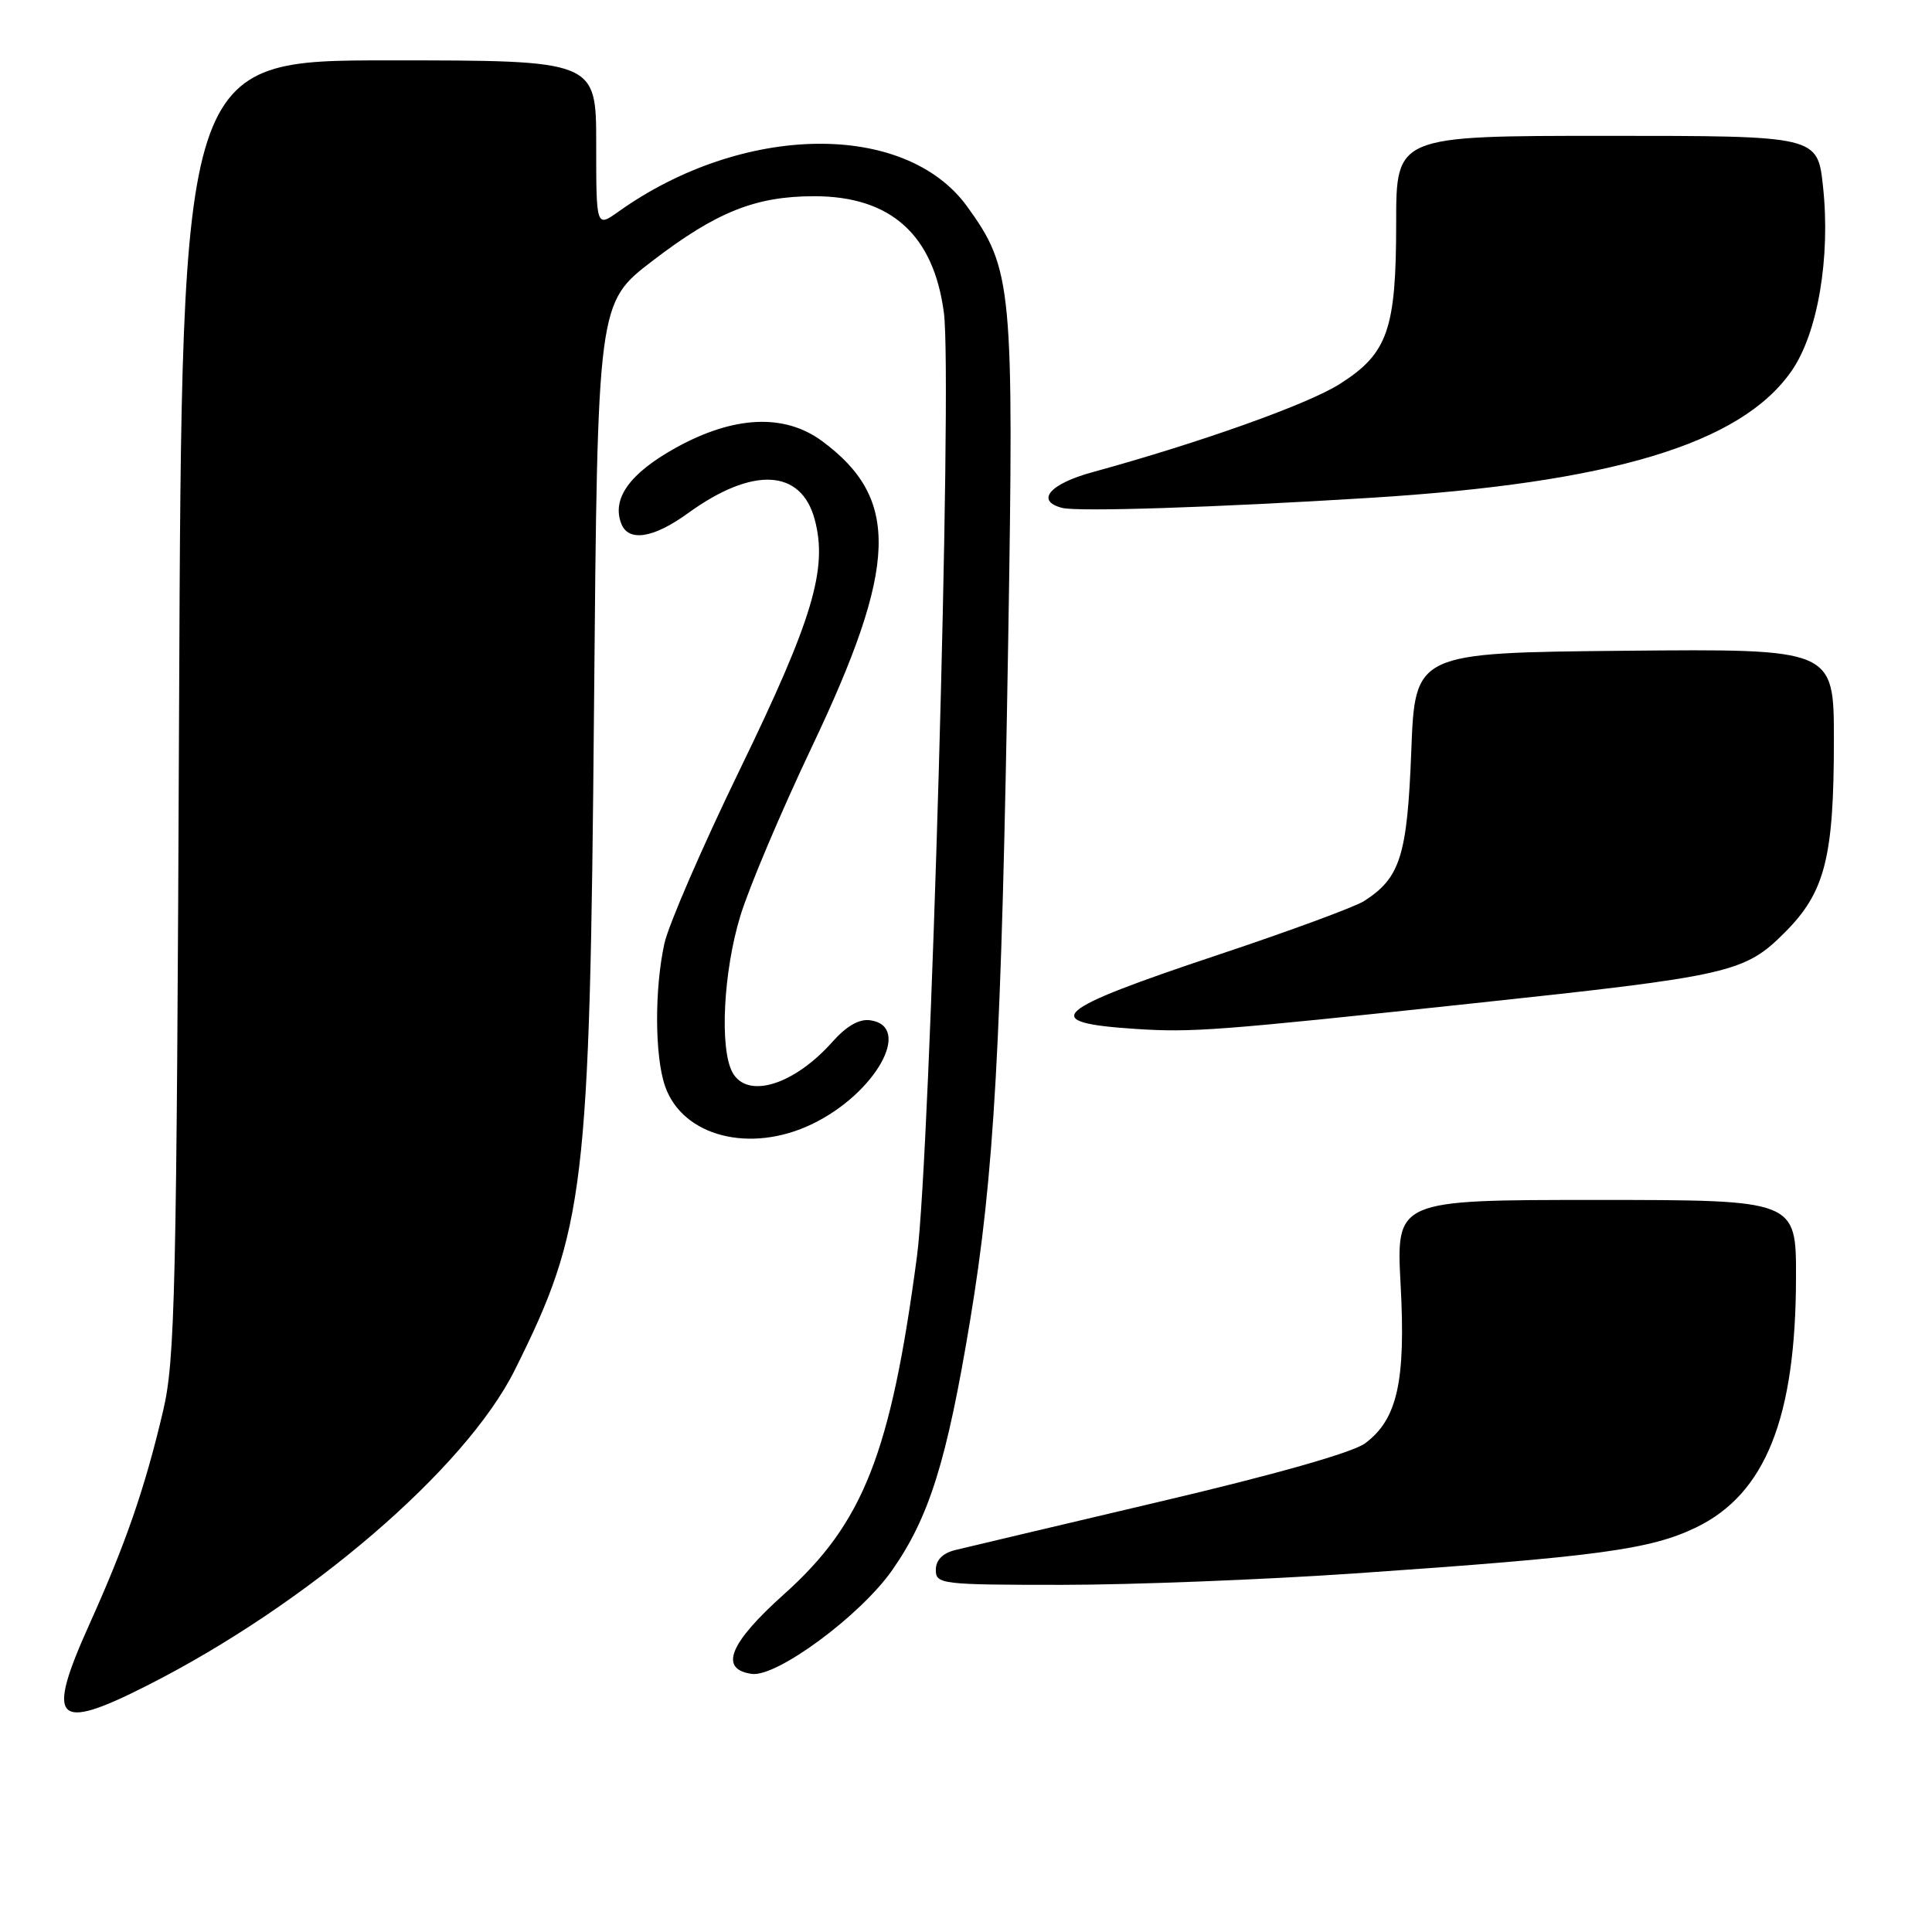 <?xml version="1.0" encoding="UTF-8" standalone="no"?>
<!DOCTYPE svg PUBLIC "-//W3C//DTD SVG 1.1//EN" "http://www.w3.org/Graphics/SVG/1.1/DTD/svg11.dtd" >
<svg xmlns="http://www.w3.org/2000/svg" xmlns:xlink="http://www.w3.org/1999/xlink" version="1.1" viewBox="0 0 256 256">
 <g >
 <path fill="currentColor"
d=" M 19.38 223.40 C 40.74 212.61 61.69 194.64 68.23 181.50 C 77.53 162.84 78.15 157.63 78.71 93.82 C 79.18 40.14 79.18 40.14 86.44 34.58 C 94.93 28.07 100.12 26.00 107.89 26.00 C 118.04 26.00 123.71 31.10 125.07 41.44 C 126.23 50.19 123.29 153.08 121.50 166.50 C 118.03 192.60 114.39 201.84 103.89 211.24 C 96.64 217.73 95.24 221.18 99.61 221.80 C 102.91 222.27 113.99 214.09 118.20 208.08 C 123.13 201.05 125.46 193.59 128.54 175.00 C 131.75 155.65 132.70 138.71 133.59 85.00 C 134.36 37.96 134.14 35.64 128.15 27.36 C 119.92 16.01 98.39 16.33 81.94 28.05 C 79.00 30.14 79.00 30.14 79.00 19.07 C 79.00 8.00 79.00 8.00 51.55 8.00 C 24.09 8.00 24.09 8.00 23.73 93.75 C 23.40 171.49 23.21 180.20 21.60 187.00 C 19.20 197.19 16.67 204.51 11.88 215.15 C 6.03 228.13 7.29 229.52 19.38 223.40 Z  M 179.47 208.49 C 211.69 206.27 218.68 205.33 224.75 202.39 C 233.93 197.95 237.96 187.87 237.98 169.25 C 238.00 159.00 238.00 159.00 211.50 159.00 C 184.99 159.00 184.99 159.00 185.59 170.25 C 186.28 183.05 185.15 188.08 180.88 191.25 C 179.26 192.46 168.91 195.40 153.66 198.98 C 140.13 202.17 127.92 205.06 126.53 205.40 C 124.89 205.82 124.00 206.73 124.00 208.02 C 124.00 209.91 124.72 210.00 140.72 210.00 C 149.91 210.00 167.35 209.32 179.47 208.49 Z  M 107.64 148.93 C 116.03 144.87 120.98 136.00 115.31 135.19 C 113.86 134.98 112.17 135.95 110.31 138.04 C 105.18 143.81 98.98 145.69 97.04 142.07 C 95.33 138.89 95.86 128.67 98.10 121.36 C 99.25 117.58 103.51 107.53 107.56 99.00 C 118.99 74.96 119.29 66.09 108.92 58.44 C 103.93 54.76 97.20 55.08 89.50 59.36 C 83.44 62.73 81.04 66.07 82.32 69.38 C 83.26 71.84 86.57 71.33 91.15 68.01 C 99.72 61.80 106.14 62.11 107.95 68.82 C 109.71 75.35 107.69 82.09 98.02 102.00 C 93.08 112.17 88.59 122.53 88.04 125.00 C 86.71 131.06 86.75 139.98 88.13 143.94 C 90.45 150.60 99.44 152.90 107.64 148.93 Z  M 195.00 132.97 C 229.33 129.31 231.16 128.90 236.50 123.55 C 241.83 118.22 243.00 113.63 243.00 98.04 C 243.00 85.97 243.00 85.97 215.25 86.23 C 187.50 86.50 187.50 86.50 187.00 99.55 C 186.47 113.39 185.54 116.33 180.74 119.40 C 179.51 120.18 170.85 123.37 161.50 126.49 C 139.25 133.91 137.48 135.49 150.50 136.34 C 158.00 136.82 161.14 136.59 195.00 132.97 Z  M 181.50 65.97 C 213.52 63.99 230.70 58.82 237.40 49.14 C 240.86 44.16 242.57 34.12 241.56 24.73 C 240.84 18.00 240.84 18.00 212.92 18.00 C 185.00 18.00 185.00 18.00 185.00 29.53 C 185.00 43.67 183.89 46.85 177.51 50.89 C 173.29 53.57 159.04 58.65 144.75 62.57 C 139.07 64.12 137.16 66.38 140.75 67.30 C 142.85 67.83 160.90 67.25 181.50 65.97 Z "/>
</g>
</svg>